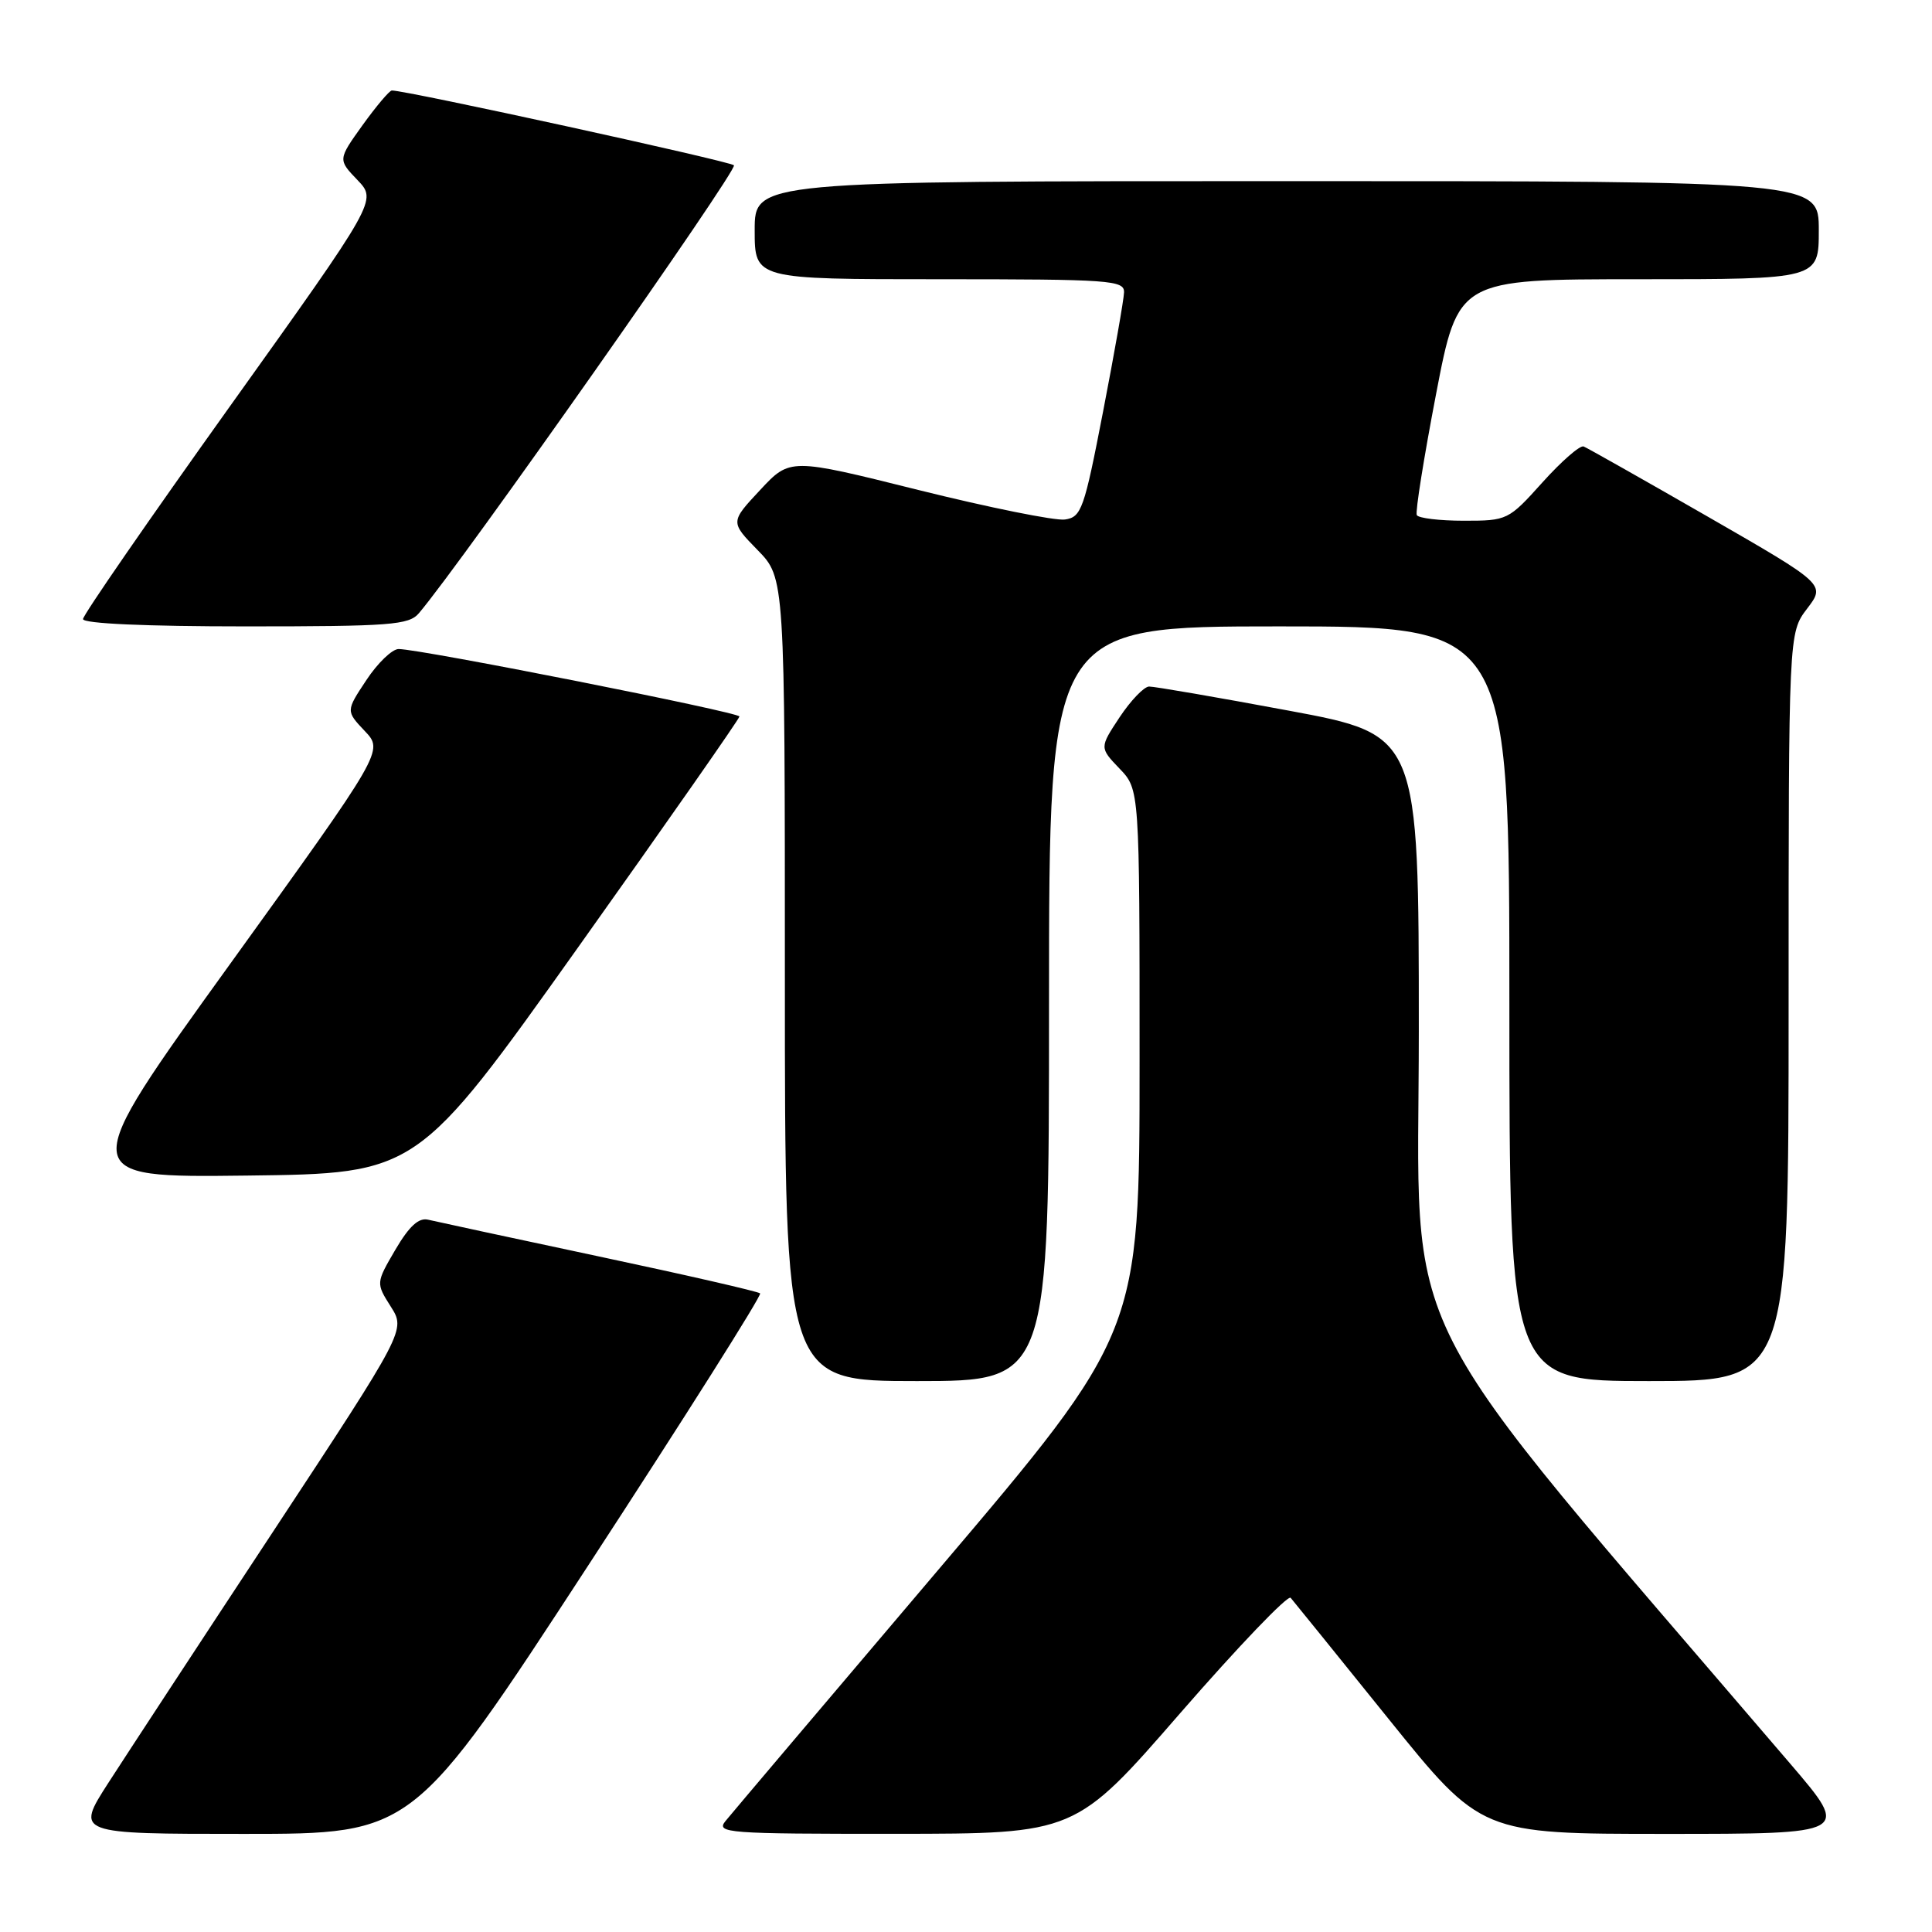 <?xml version="1.0" encoding="UTF-8" standalone="no"?>
<!DOCTYPE svg PUBLIC "-//W3C//DTD SVG 1.1//EN" "http://www.w3.org/Graphics/SVG/1.1/DTD/svg11.dtd" >
<svg xmlns="http://www.w3.org/2000/svg" xmlns:xlink="http://www.w3.org/1999/xlink" version="1.1" viewBox="0 0 256 256">
 <g >
 <path fill="currentColor"
d=" M 77.95 207.42 C 90.72 187.85 100.97 171.63 100.72 171.38 C 100.47 171.13 90.87 168.93 79.38 166.49 C 67.90 164.05 57.71 161.85 56.74 161.62 C 55.49 161.31 54.23 162.46 52.39 165.59 C 49.81 170.01 49.81 170.01 51.78 173.13 C 53.76 176.25 53.76 176.25 36.23 202.88 C 26.58 217.52 16.74 232.54 14.35 236.25 C 10.01 243.00 10.01 243.00 32.38 243.00 C 54.74 243.00 54.74 243.00 77.95 207.42 Z  M 156.42 226.96 C 164.08 218.16 170.65 211.30 171.02 211.72 C 171.39 212.15 177.22 219.36 183.98 227.75 C 196.27 243.00 196.27 243.00 220.72 243.00 C 245.17 243.00 245.17 243.00 237.26 233.75 C 183.62 171.07 188.00 179.71 188.00 136.61 C 188.00 97.37 188.00 97.37 170.75 94.16 C 161.26 92.39 152.94 90.96 152.26 90.97 C 151.58 90.99 149.83 92.82 148.36 95.03 C 145.69 99.07 145.69 99.07 148.34 101.84 C 151.00 104.61 151.00 104.61 151.00 140.60 C 151.00 176.60 151.00 176.60 124.25 208.10 C 109.54 225.43 96.88 240.37 96.13 241.30 C 94.84 242.89 96.30 243.00 118.63 242.99 C 142.50 242.98 142.50 242.98 156.42 226.96 Z  M 139.00 133.00 C 139.00 83.00 139.00 83.00 169.50 83.00 C 200.00 83.00 200.00 83.00 200.00 133.00 C 200.00 183.00 200.00 183.00 218.50 183.00 C 237.00 183.00 237.00 183.00 237.00 133.43 C 237.00 83.87 237.00 83.87 239.45 80.65 C 241.90 77.44 241.90 77.44 226.31 68.47 C 217.73 63.54 210.32 59.35 209.84 59.16 C 209.36 58.97 206.91 61.11 204.39 63.91 C 199.88 68.93 199.73 69.00 193.97 69.00 C 190.75 69.00 187.94 68.66 187.73 68.25 C 187.52 67.84 188.67 60.64 190.28 52.25 C 193.21 37.00 193.21 37.00 217.11 37.00 C 241.00 37.00 241.00 37.00 241.00 30.50 C 241.00 24.00 241.00 24.00 170.50 24.00 C 100.00 24.00 100.00 24.00 100.00 30.50 C 100.00 37.00 100.00 37.00 124.50 37.00 C 147.19 37.00 149.00 37.13 148.94 38.75 C 148.91 39.71 147.66 46.80 146.17 54.50 C 143.65 67.53 143.30 68.52 141.10 68.84 C 139.81 69.02 131.08 67.26 121.71 64.93 C 104.68 60.68 104.68 60.68 100.72 64.93 C 96.76 69.17 96.76 69.17 100.38 72.88 C 104.00 76.58 104.00 76.58 104.00 129.79 C 104.00 183.00 104.00 183.00 121.50 183.00 C 139.00 183.00 139.00 183.00 139.00 133.00 Z  M 76.62 125.50 C 88.36 109.00 97.97 95.25 97.98 94.94 C 98.00 94.38 55.69 86.00 52.82 86.00 C 51.97 86.00 50.04 87.85 48.55 90.11 C 45.83 94.21 45.83 94.21 48.33 96.86 C 50.84 99.50 50.84 99.50 30.46 127.77 C 10.08 156.04 10.08 156.04 32.68 155.77 C 55.28 155.50 55.28 155.50 76.62 125.50 Z  M 55.51 81.25 C 61.18 74.58 97.84 22.45 97.25 21.90 C 96.63 21.34 53.80 11.97 51.92 11.99 C 51.60 12.00 49.86 14.06 48.05 16.57 C 44.77 21.15 44.77 21.15 47.37 23.86 C 49.96 26.57 49.96 26.57 30.48 53.82 C 19.77 68.81 11.00 81.50 11.00 82.03 C 11.00 82.63 19.35 83.00 32.51 83.00 C 51.76 83.00 54.18 82.82 55.51 81.25 Z "/>
</g>
</svg>
